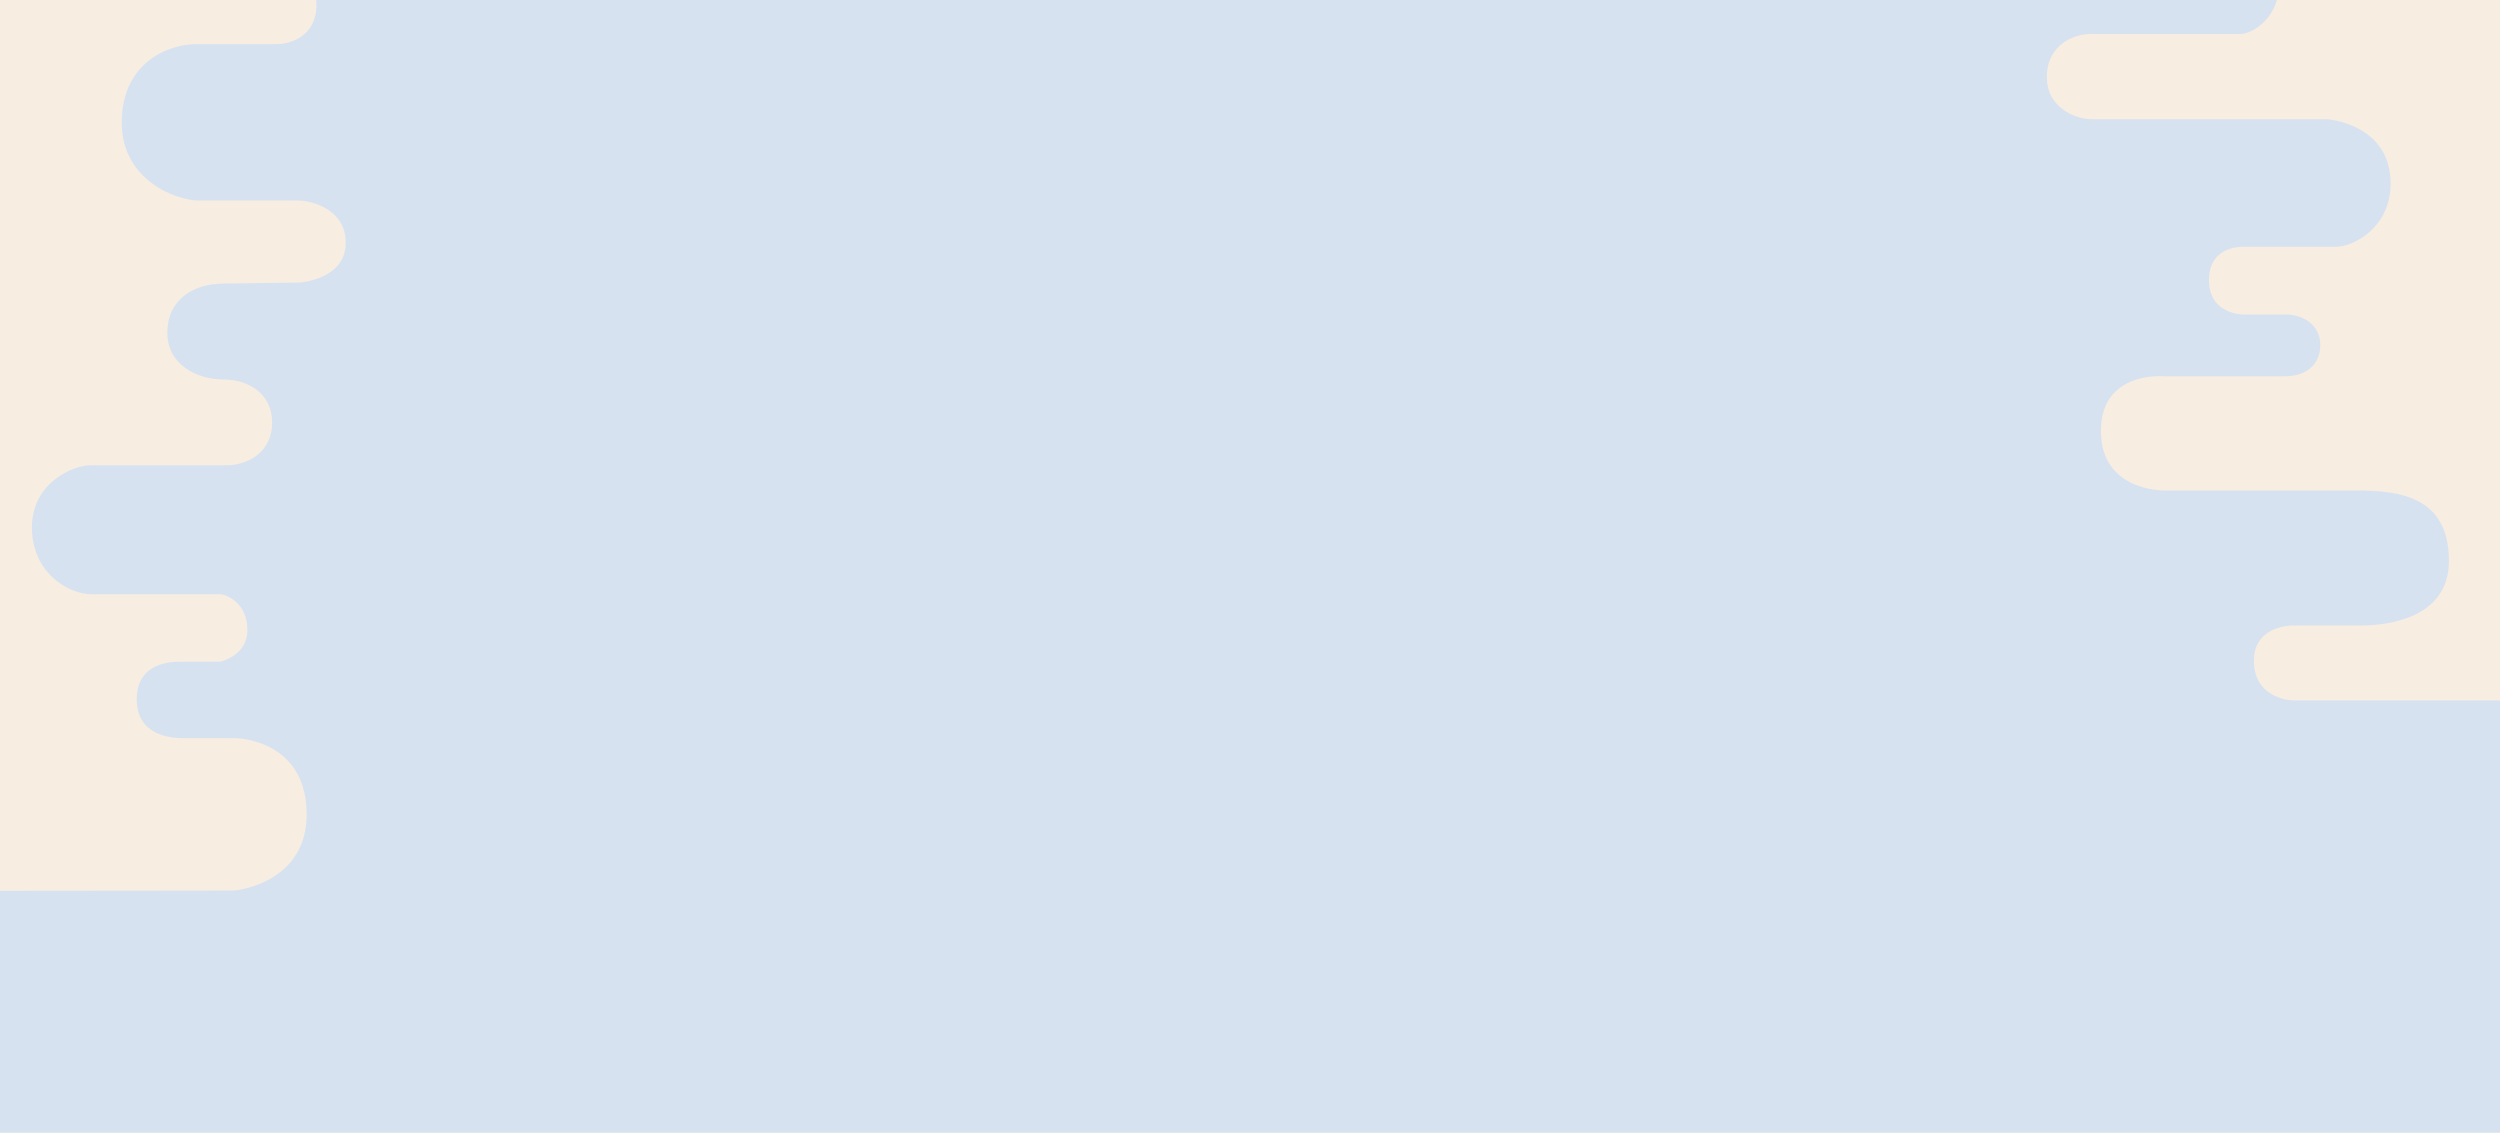 <svg width="1920" height="870" fill="none" xmlns="http://www.w3.org/2000/svg"><g clip-path="url(#clip0_1588_2716)"><path fill="#F8EDE1" d="M0-761h1920V870H0z"/><g filter="url(#filter0_i_1588_2716)"><path fill-rule="evenodd" clip-rule="evenodd" d="M517.438-348.039H355.03c-9.399.496-28.197-3.57-28.197-23.802 0-20.233 18.798-23.059 28.197-21.943h123.881c5.689-1.24 17.067-7.364 17.067-21.944 0-14.579-11.378-18.719-17.067-18.967H266.267c-6.926.62-20.777-3.645-20.777-25.663 0-22.017 15.195-25.538 22.121-24.546h124.412c9.353 0 23.745-8.629 23.745-26.778 0-18.15-15.83-24.423-23.745-25.29H286.236c-7.296-1.24-21.89-8.48-21.89-27.522 0-19.042 14.594-24.299 21.89-24.547h21.534c9.152.124 27.455-5.058 27.455-26.778s-18.303-27.893-27.455-28.265h-92.976C204.529-644.58 184-650.556 184-670.49c0-19.935 20.529-25.415 30.794-25.663h404.379c9.646.992 28.939-4.537 28.939-34.588 0-30.051 23.746-32.109 35.618-29.381h835.83c11.94 0 39.44 7.122 39.44 38.122 0 29-28 35.525-39.44 35.525h-25.06c-10.93 0-27 9.475-27 30.975 0 18 11.5 31.543 27.5 31.543h137.44c11.06 0 34.56 12.957 34.56 41.457 0 30-22.92 37.636-33.56 37.636h-37.56c-9.88 0-26.38 4.864-26.38 23.364s18.5 23.497 26.38 23.497h102.45c9.67 0 30.17 8.003 30.17 27.503s-18.5 27.383-30.17 27.383h-199.45c-15.88 0-26.38 7.617-26.38 19.117s7.45 21.05 26.38 21.05c18.92 0 31.62 10.45 31.62 27.95s-10.48 26.961-30.51 26.961h-104.75c-15.43 5.194-28.72 18.142-28.72 36.113 0 23.672 26.1 35.278 41.53 35.278h254.9c8.76 0 27.55 9.148 27.55 30.648 0 19.5-19.5 28.586-27.55 28.586h-105.18c-7.49 0-22.46 6.914-22.46 23.414s14.97 22.195 22.46 22.56h217.98c10.04 0 30.25 7.521 30.25 29.44s-17.5 29.193-26.97 29.193h-91.99c-11.04 0-34.51 6.573-34.51 29.807 0 23.234 22.47 31.43 34.51 31.43h33.39c8.4-.183 30.07 13.57 30.07 39.07s-20 38.603-30.07 38.603h-114.98c-12.05 0-33.45 7.91-33.45 32.897s23.5 32.586 34.66 32.586h180.87S1836 95 1836 141c0 33-27.48 48.566-42.55 48.566H1723s-26.5-1.5-26.5 25.434 26.5 26.5 26.5 26.5h32c14.5 0 27 8.5 27 23.5s-11 24-27 24h-93s-48.5-4.5-48.5 42 48.5 45.665 48.5 45.665h146.72c34.18 0 72.06 4.451 72.06 54.219 0 44.306-47.94 49.456-66.58 49.456h-52.68c-6.03 0-30.52 2.16-30.52 27.16 0 26.5 24 30.405 30.52 30.405h188.94c32.87 0 35.97 32.878 33.41 49.317V14219.9c0 57.9.09 81.2.09 81.2-338.59 0-1179.109.6-1658.478 1-191.23.1-324.987.2-346.482.2V684.157s167.132-.216 200-.216c4.73 0 56.5-6.941 56.5-58.441s-43.097-58.637-56.5-58.637h-40.91c-.186-.013-.398-.026-.636-.041C130.885 566.416 105 564.815 105 537c0-28.823 27.794-28.823 33.09-28.823h31.195S190 503.5 190 484c0-21-15.785-27.24-20.715-27.605H70.49C52 456.395 24.5 439.5 24.5 405s32-47.663 44.704-47.663h104.203C191.5 357.337 209 346.5 209 324.5c0-22-18-33.069-37.593-33.069-19.593 0-42.907-10.931-42.907-35.931s19.381-37.731 43.658-37.731l57.616-.769s35.726-2 35.726-30.5-31-32.5-35.726-32.5H152.5c-16.454 0-59-15-59-60s34.5-60.13 57.626-60.13h61.405C223.5 33.87 243 27.5 243 4s-21.5-29.899-30.942-29.899H92.5C84.83-25.899 43-33.5 43-78.5s37-50.364 49.5-50.364H277c15.5 0 40-4.136 40-30.636 0-31.598-27.579-31.226-38.264-31.081-.643.008-1.225.016-1.736.016h-35c-8 0-34.5-9.435-34.5-41.435 0-30 25.5-41.306 34.5-41.306h271.029C535.636-273.306 549-294 549-310c0-26.235-20.665-35.256-31.562-38.039z" fill="#D7E2F1"/></g></g><defs><clipPath id="clip0_1588_2716"><path fill="#fff" transform="translate(0 -761)" d="M0 0h1920v1631H0z"/></clipPath><filter id="filter0_i_1588_2716" x="-21" y="-761" width="2005.57" height="15063.3" filterUnits="userSpaceOnUse" color-interpolation-filters="sRGB"><feFlood flood-opacity="0" result="BackgroundImageFix"/><feBlend in="SourceGraphic" in2="BackgroundImageFix" result="shape"/><feColorMatrix in="SourceAlpha" values="0 0 0 0 0 0 0 0 0 0 0 0 0 0 0 0 0 0 127 0" result="hardAlpha"/><feOffset/><feGaussianBlur stdDeviation="27"/><feComposite in2="hardAlpha" operator="arithmetic" k2="-1" k3="1"/><feColorMatrix values="0 0 0 0 0.227 0 0 0 0 0.408 0 0 0 0 0.639 0 0 0 0.28 0"/><feBlend in2="shape" result="effect1_innerShadow_1588_2716"/></filter></defs></svg>